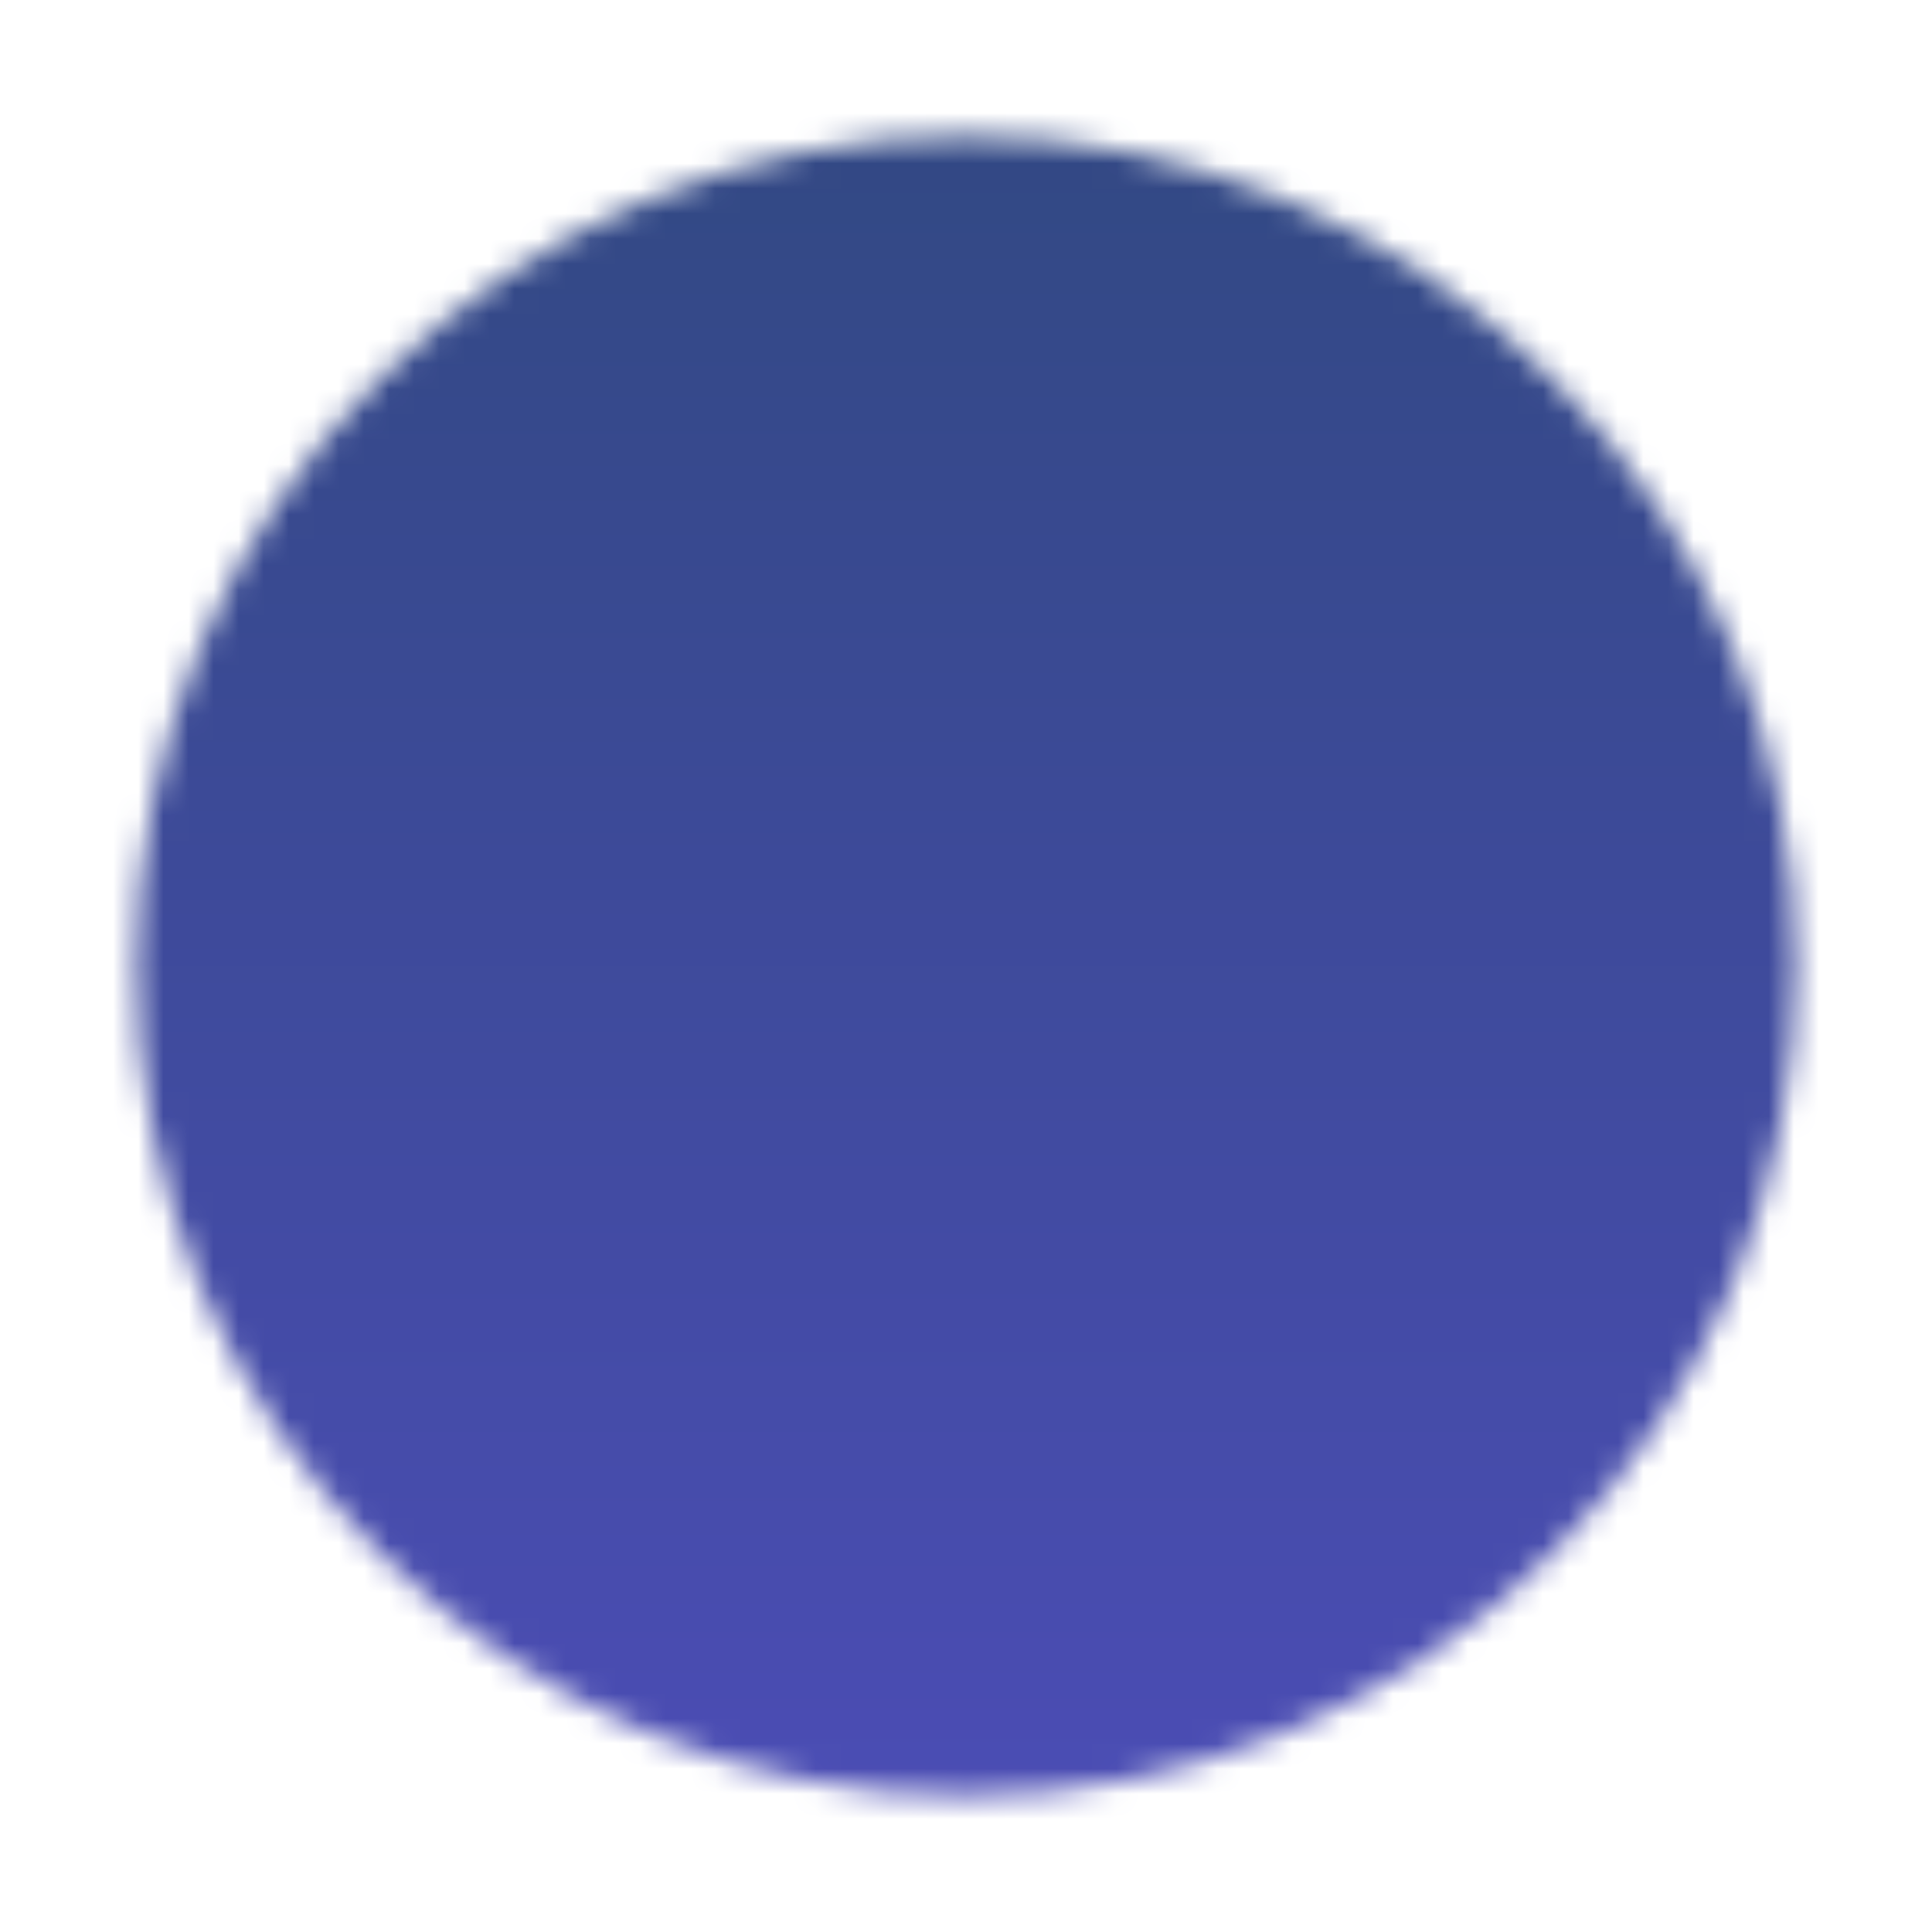 <svg width="77" height="77" viewBox="0 0 77 77" fill="none" xmlns="http://www.w3.org/2000/svg">
<mask id="mask0_1100_55360" style="mask-type:luminance" maskUnits="userSpaceOnUse" x="5" y="5" width="67" height="67">
<path d="M38.501 70.583C42.715 70.589 46.889 69.761 50.782 68.149C54.675 66.536 58.212 64.17 61.188 61.186C64.171 58.21 66.537 54.674 68.15 50.781C69.763 46.888 70.59 42.714 70.585 38.5C70.59 34.286 69.763 30.112 68.15 26.219C66.537 22.326 64.171 18.79 61.188 15.814C58.212 12.83 54.675 10.464 50.782 8.851C46.889 7.239 42.715 6.411 38.501 6.417C34.287 6.411 30.114 7.239 26.221 8.851C22.327 10.464 18.791 12.83 15.815 15.814C12.832 18.79 10.465 22.326 8.853 26.219C7.24 30.112 6.413 34.286 6.418 38.5C6.413 42.714 7.24 46.888 8.853 50.781C10.465 54.674 12.832 58.21 15.815 61.186C18.791 64.17 22.327 66.536 26.221 68.149C30.114 69.761 34.287 70.589 38.501 70.583Z" fill="white" stroke="white" stroke-width="2" stroke-linejoin="round"/>
<path d="M25.668 38.5L35.293 48.125L54.543 28.875" stroke="black" stroke-width="2" stroke-linecap="round" stroke-linejoin="round"/>
</mask>
<g mask="url(#mask0_1100_55360)">
<path d="M0 0H77V77H0V0Z" fill="url(#paint0_linear_1100_55360)"/>
</g>
<defs>
<linearGradient id="paint0_linear_1100_55360" x1="38.5" y1="0" x2="38.5" y2="77" gradientUnits="userSpaceOnUse">
<stop stop-color="#304880"/>
<stop offset="1" stop-color="#4D4DB8"/>
</linearGradient>
</defs>
</svg>
